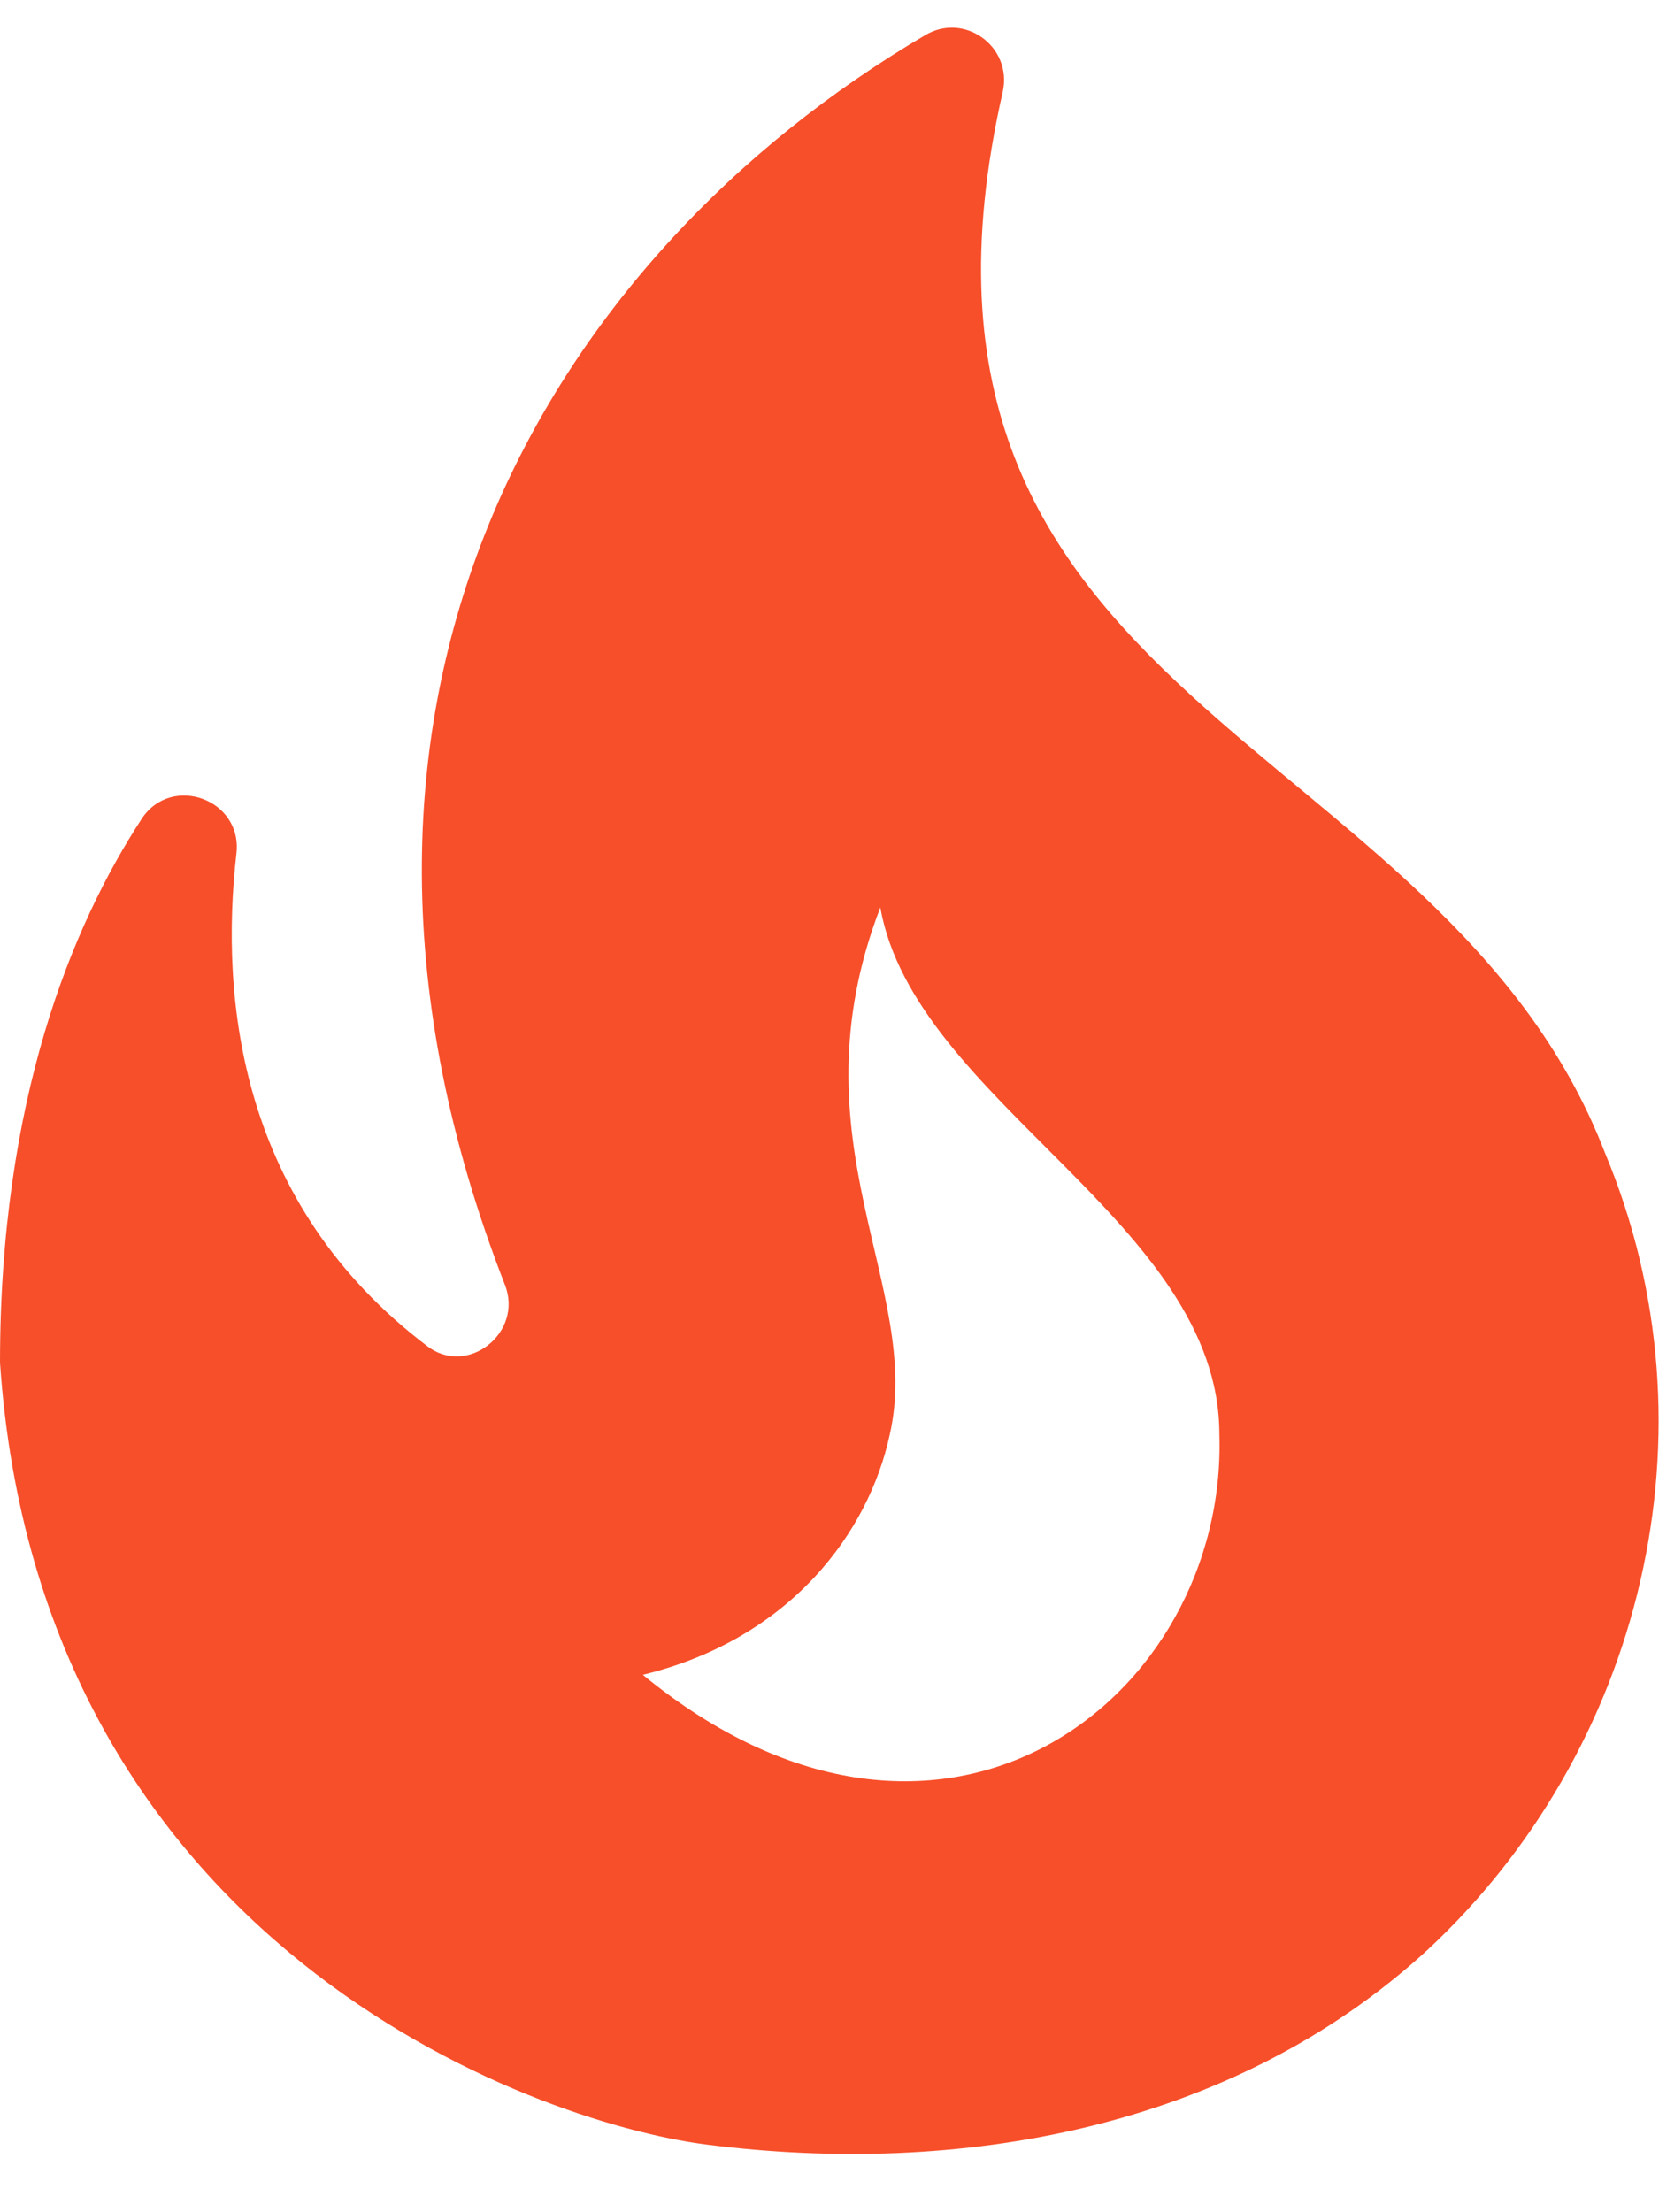 <svg width="30" height="40" viewBox="0 0 30 39" fill="none" xmlns="http://www.w3.org/2000/svg">
<path d="M29.025 20.351C26.081 12.701 15.6 12.289 18.131 1.17C18.319 0.345 17.438 -0.292 16.725 0.139C9.919 4.151 5.025 12.195 9.131 22.733C9.469 23.595 8.456 24.401 7.725 23.839C4.331 21.27 3.975 17.576 4.275 14.933C4.388 13.958 3.112 13.489 2.569 14.295C1.294 16.245 0 19.395 0 24.139C0.713 34.639 9.581 37.864 12.769 38.276C17.325 38.858 22.256 38.014 25.8 34.77C29.7 31.151 31.125 25.376 29.025 20.351ZM11.625 29.783C14.325 29.126 15.713 27.176 16.087 25.451C16.706 22.77 14.287 20.145 15.919 15.908C16.538 19.414 22.05 21.608 22.05 25.433C22.2 30.176 17.062 34.245 11.625 29.783Z" fill="#F74F2A"/>
</svg>
